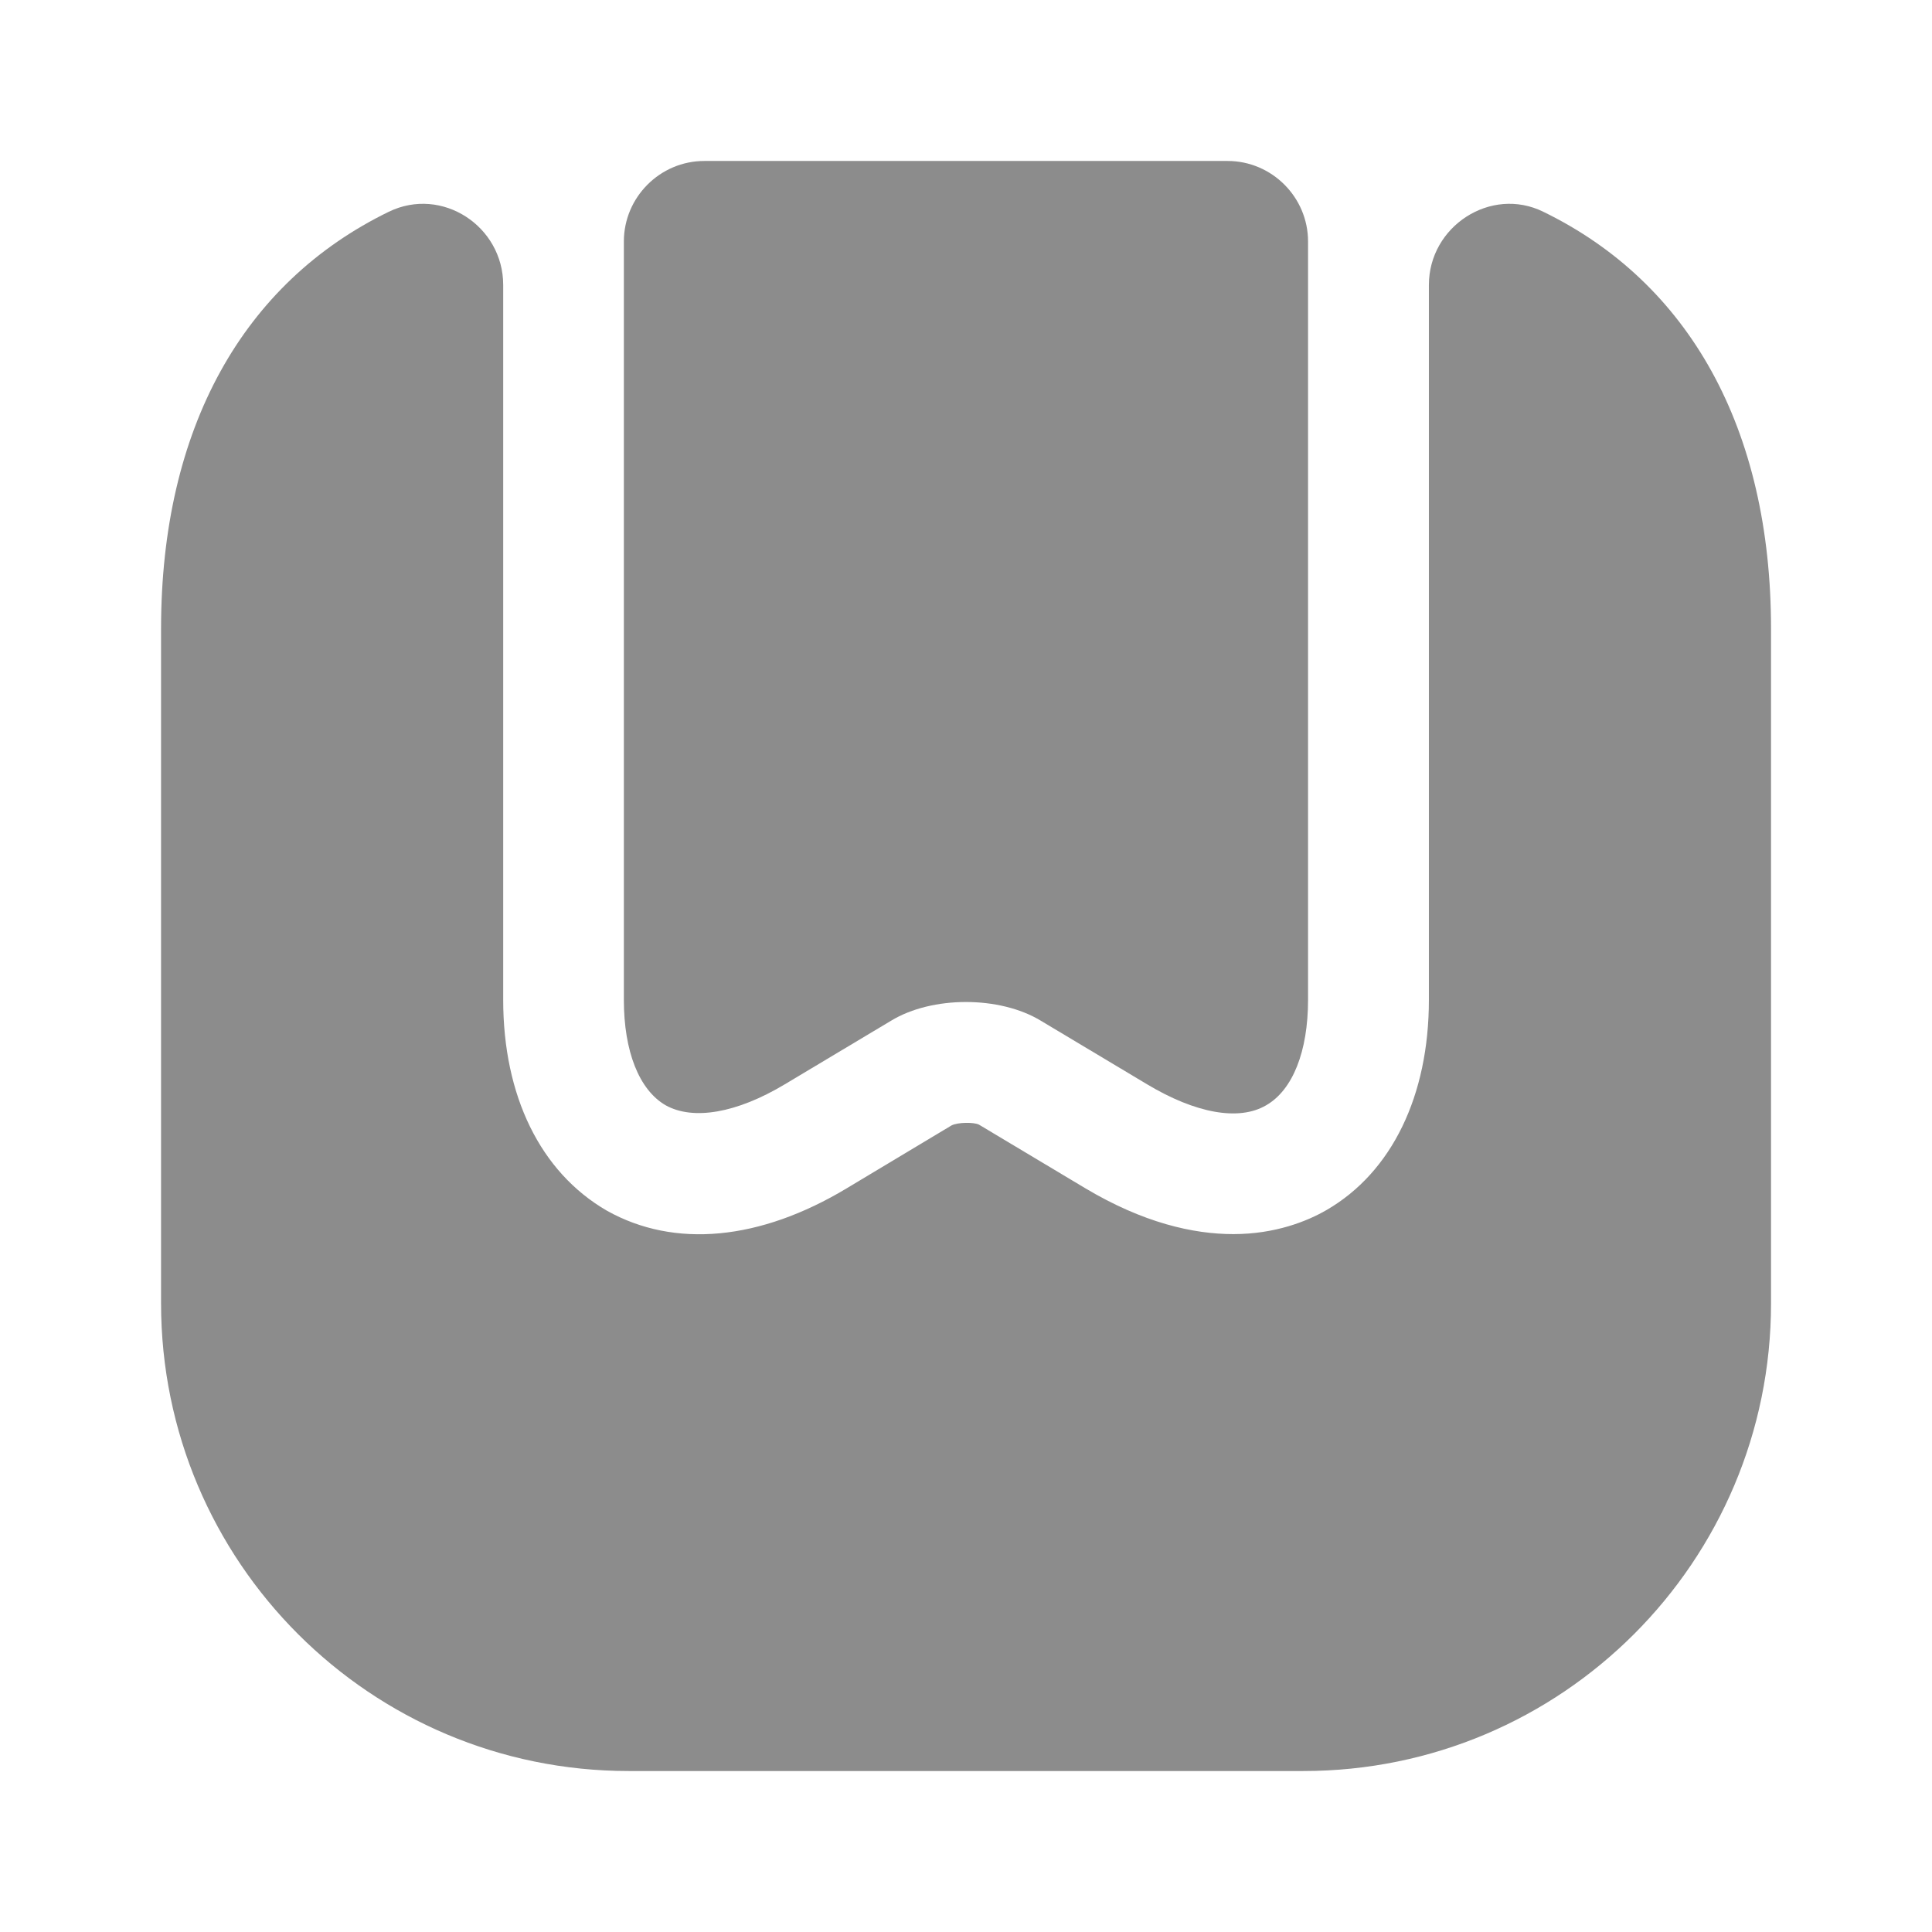 <svg width="22" height="22" viewBox="0 0 22 22" fill="none" xmlns="http://www.w3.org/2000/svg">
<path d="M20.167 7.159V14.841C20.167 17.783 17.784 20.167 14.841 20.167H7.16C4.217 20.167 1.834 17.783 1.834 14.841V7.159C1.834 4.877 2.769 3.218 4.428 2.411C5.033 2.118 5.73 2.576 5.73 3.245V11.385C5.73 12.476 6.151 13.347 6.912 13.787C7.682 14.218 8.654 14.126 9.644 13.53L10.836 12.815C10.909 12.778 11.092 12.778 11.147 12.806L12.357 13.53C13.017 13.924 13.586 14.053 14.044 14.053C14.521 14.053 14.887 13.906 15.107 13.778C15.85 13.347 16.271 12.476 16.271 11.385V3.245C16.271 2.576 16.977 2.118 17.573 2.411C19.232 3.218 20.167 4.877 20.167 7.159Z" fill="#8C8C8C"/>
<path d="M13.979 1.833C14.483 1.833 14.895 2.246 14.895 2.75V11.385C14.895 11.972 14.721 12.412 14.418 12.586C14.107 12.769 13.612 12.677 13.062 12.347L11.852 11.623C11.384 11.339 10.614 11.339 10.147 11.623L8.937 12.347C8.387 12.677 7.892 12.76 7.58 12.586C7.278 12.412 7.104 11.972 7.104 11.385V2.75C7.104 2.246 7.516 1.833 8.02 1.833H13.979Z" fill="#8C8C8C"/>
</svg>
